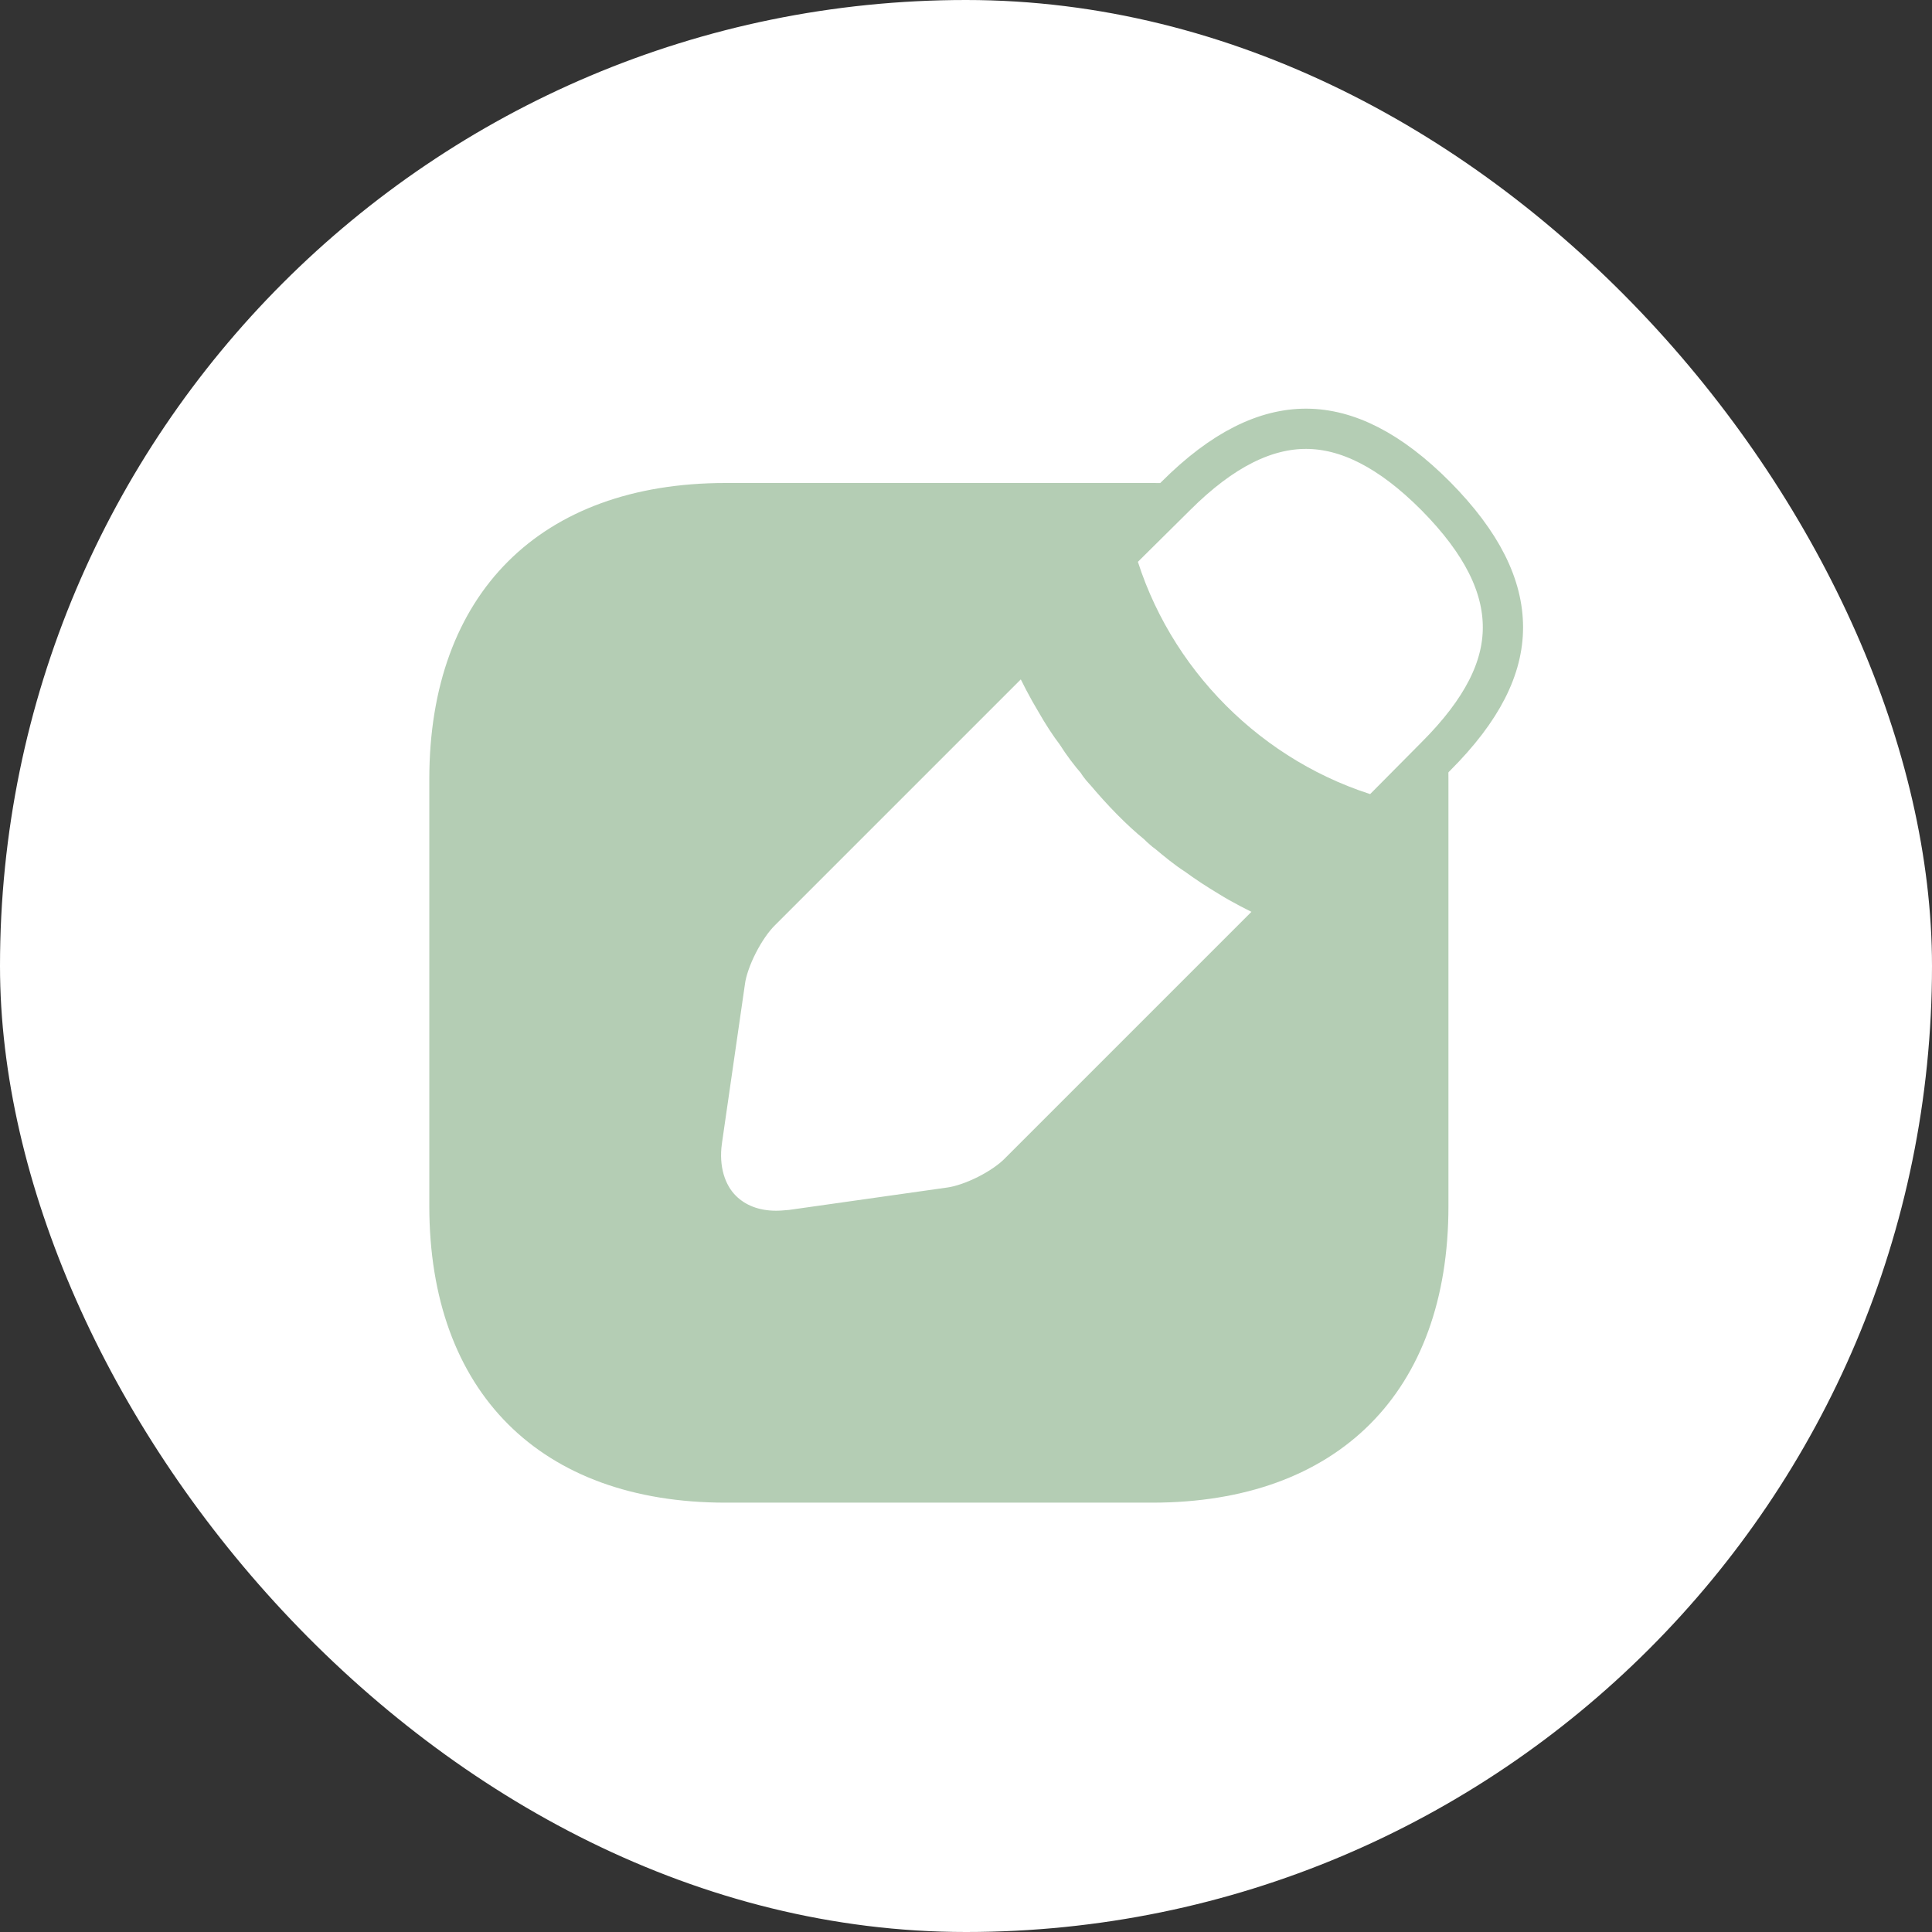 <svg width="48" height="48" viewBox="0 0 48 48" fill="none" xmlns="http://www.w3.org/2000/svg">
<rect x="0" y="0" width="48" height="48" fill="#333333" stroke="none"/>
<rect width="48" height="48" rx="24" fill="white"/>
<path d="M28.64 12H18.026C13.427 12 10.666 14.747 10.666 19.36V29.96C10.666 34.587 13.427 37.333 18.026 37.333H28.627C33.24 37.333 35.986 34.587 35.986 29.973V19.36C36 14.747 33.24 12 28.64 12Z" fill="#B4CDB4"/>
<path d="M29.205 12.329L29.205 12.329L29.207 12.327C30.381 11.152 31.457 10.648 32.462 10.653C33.468 10.659 34.529 11.176 35.672 12.325C36.834 13.501 37.34 14.568 37.34 15.587C37.34 16.589 36.837 17.629 35.673 18.793L35.671 18.795L34.195 20.284C34.195 20.285 34.194 20.285 34.194 20.285C34.192 20.286 34.191 20.286 34.189 20.286L34.187 20.287L34.187 20.287L34.187 20.287L34.187 20.287H34.187L34.161 20.287C34.159 20.287 34.157 20.287 34.156 20.287C31.065 19.395 28.591 16.916 27.707 13.823L27.707 13.823L27.705 13.815L29.205 12.329Z" fill="white" stroke="#B4CDB4"/>
<path d="M31.596 22.344L31.606 22.349L31.616 22.353C31.649 22.367 31.683 22.382 31.716 22.396C31.796 22.43 31.875 22.464 31.955 22.498L25.326 29.127L25.326 29.127L25.321 29.132C25.138 29.32 24.852 29.52 24.525 29.685C24.198 29.85 23.867 29.962 23.609 29.998C23.609 29.998 23.609 29.998 23.609 29.998L19.662 30.557C19.517 30.57 19.397 30.58 19.28 30.58C18.729 30.58 18.261 30.395 17.927 30.06C17.538 29.671 17.34 29.052 17.441 28.338C17.441 28.338 17.441 28.338 17.441 28.337L18.015 24.365L18.015 24.364C18.051 24.108 18.165 23.779 18.332 23.45C18.499 23.122 18.701 22.833 18.887 22.647L25.517 16.017C25.567 16.136 25.621 16.258 25.679 16.384C25.845 16.743 26.026 17.091 26.235 17.439C26.396 17.72 26.574 17.998 26.736 18.207C26.908 18.481 27.101 18.73 27.247 18.896C27.328 19.029 27.415 19.121 27.457 19.164C27.873 19.659 28.323 20.125 28.759 20.479C28.811 20.532 28.86 20.577 28.903 20.613L28.904 20.614C28.924 20.632 28.963 20.666 29.011 20.698C29.231 20.882 29.483 21.091 29.718 21.24C29.981 21.433 30.255 21.611 30.525 21.773C30.869 21.988 31.236 22.171 31.596 22.344Z" fill="white" stroke="#B4CDB4"/>
</svg>
